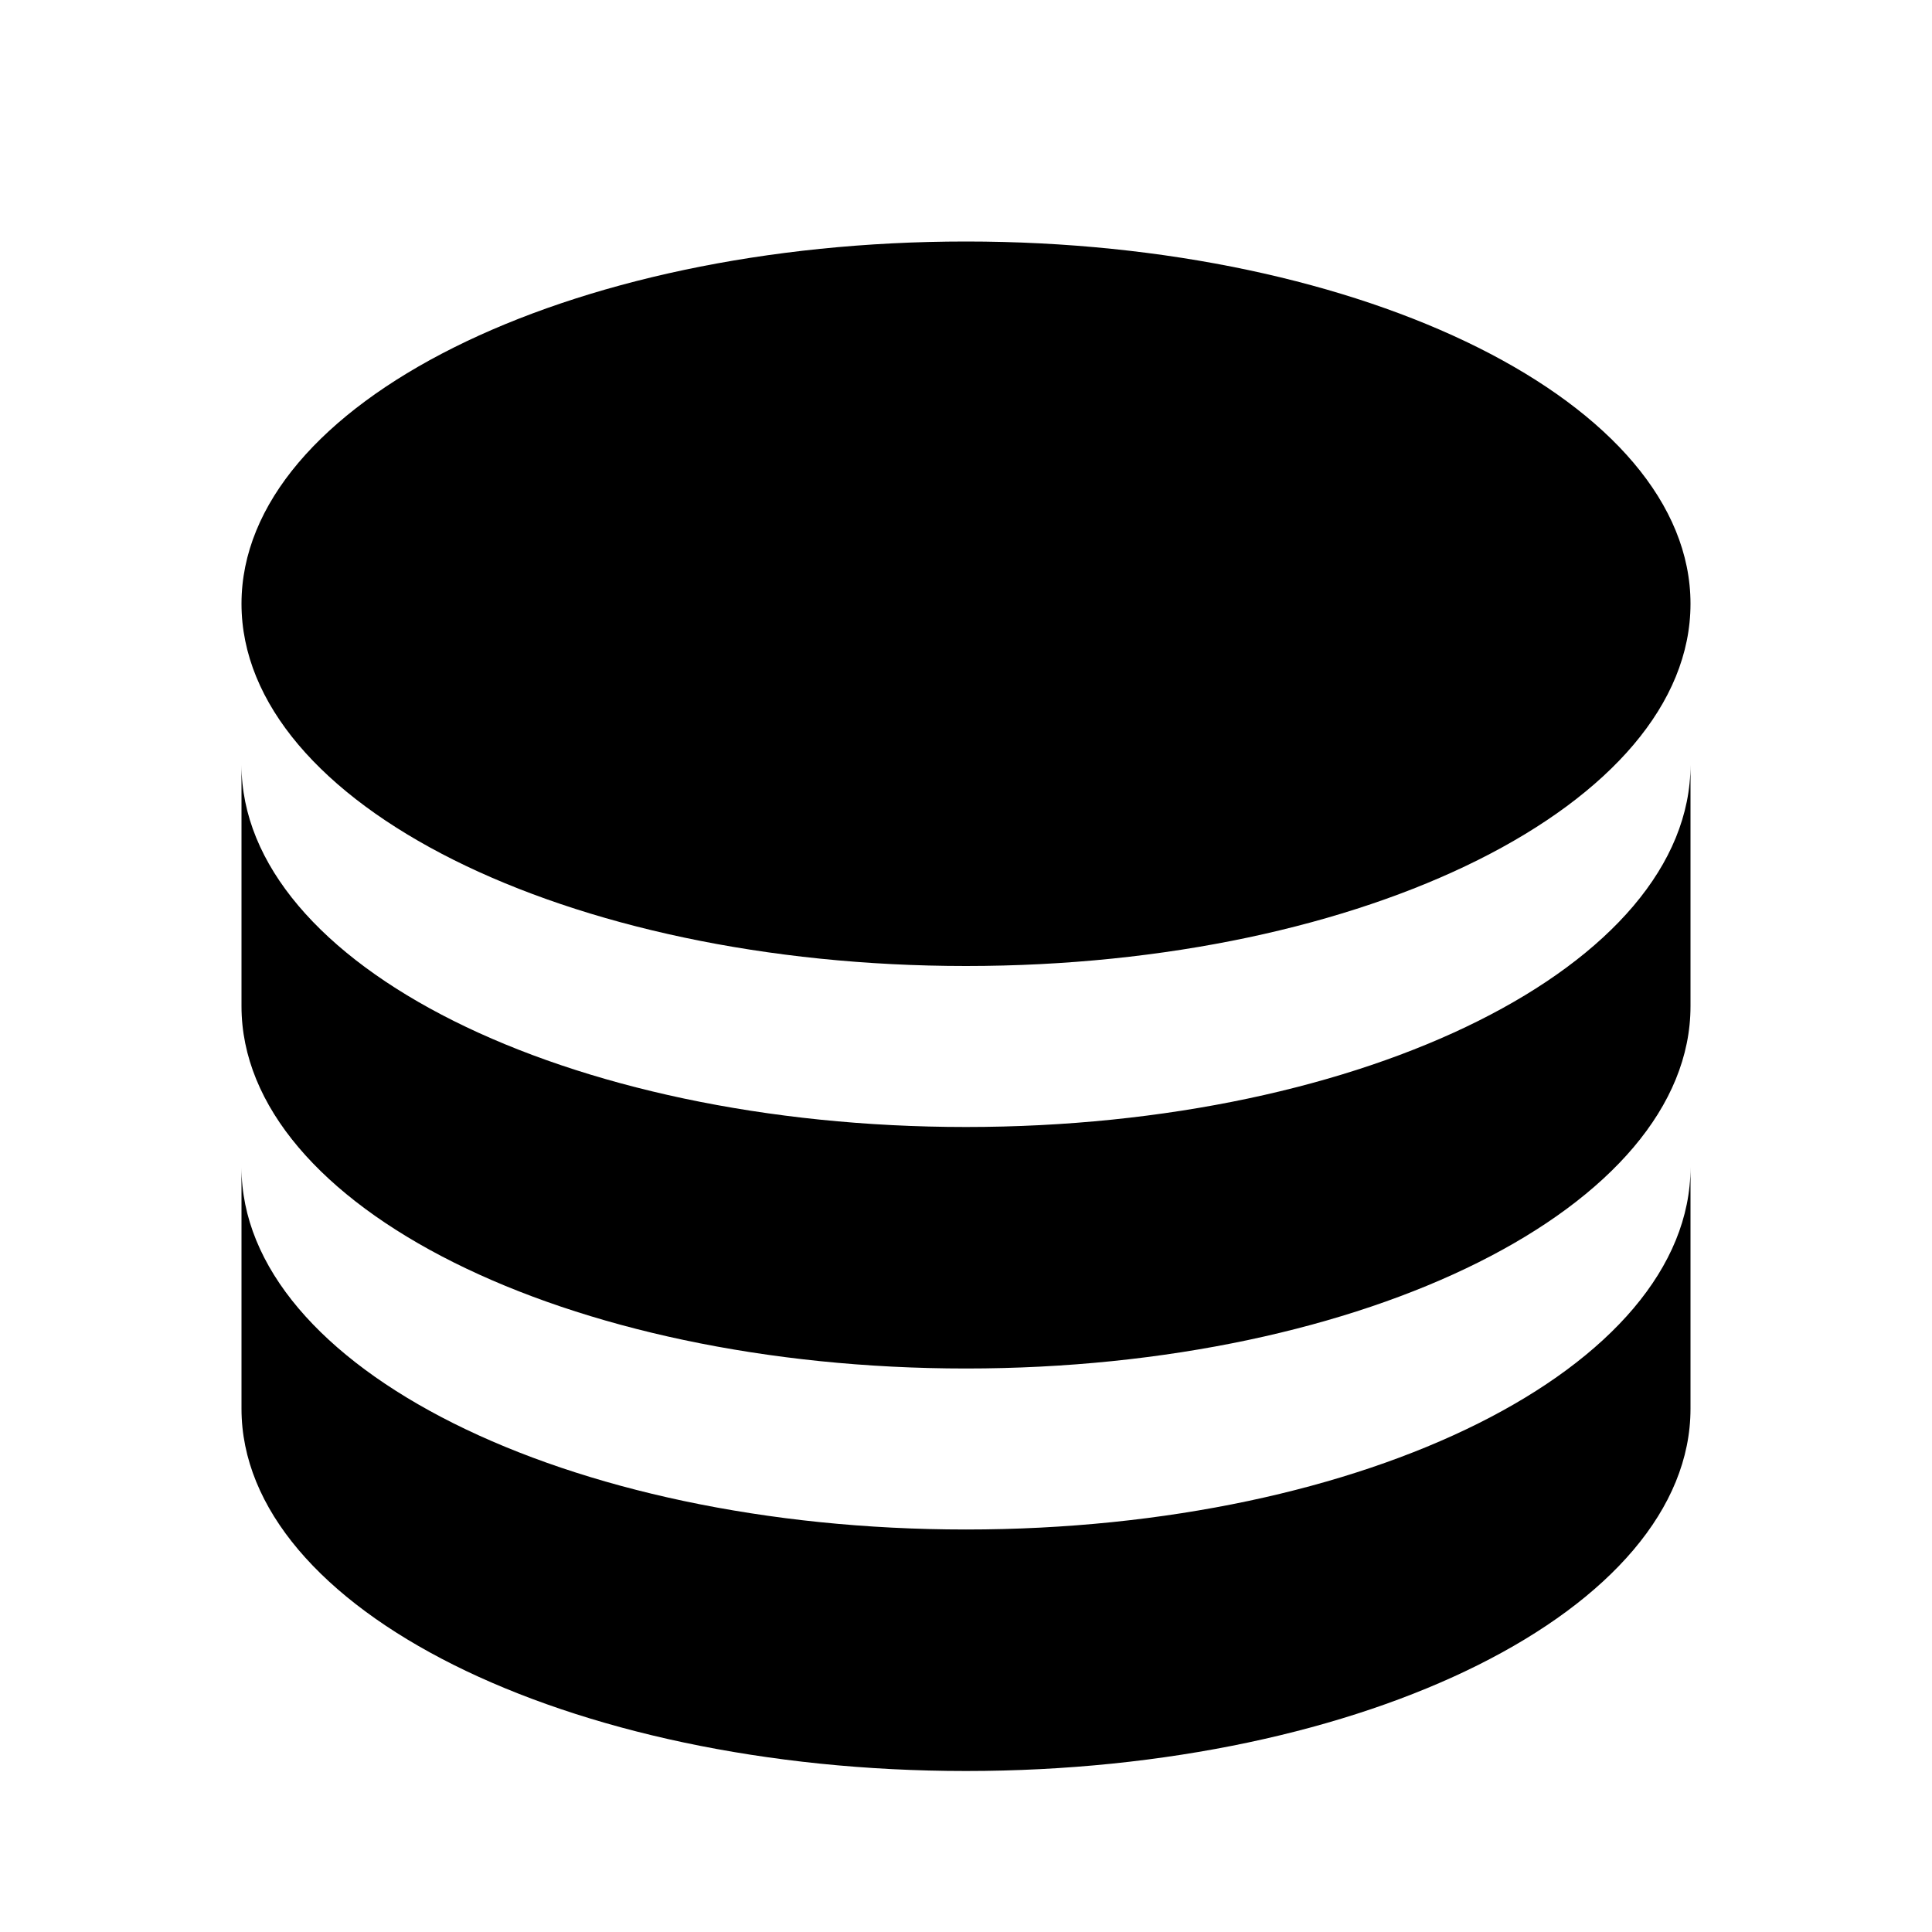 <svg xmlns="http://www.w3.org/2000/svg" width="100%" height="100%" viewBox="0 0 1200 1200"><path fill="currentColor" d="M1050 475V625C1050 749.3 848.5 850 600 850S150 749.3 150 625V475C150 599.3 351.5 700 600 700S1050 599.3 1050 475zM150 725C150 849.3 351.5 950 600 950S1050 849.3 1050 725V875C1050 999.3 848.5 1100 600 1100S150 999.3 150 875V725zM600 600C351.5 600 150 499.3 150 375S351.5 150 600 150 1050 250.8 1050 375 848.5 600 600 600z" /></svg>